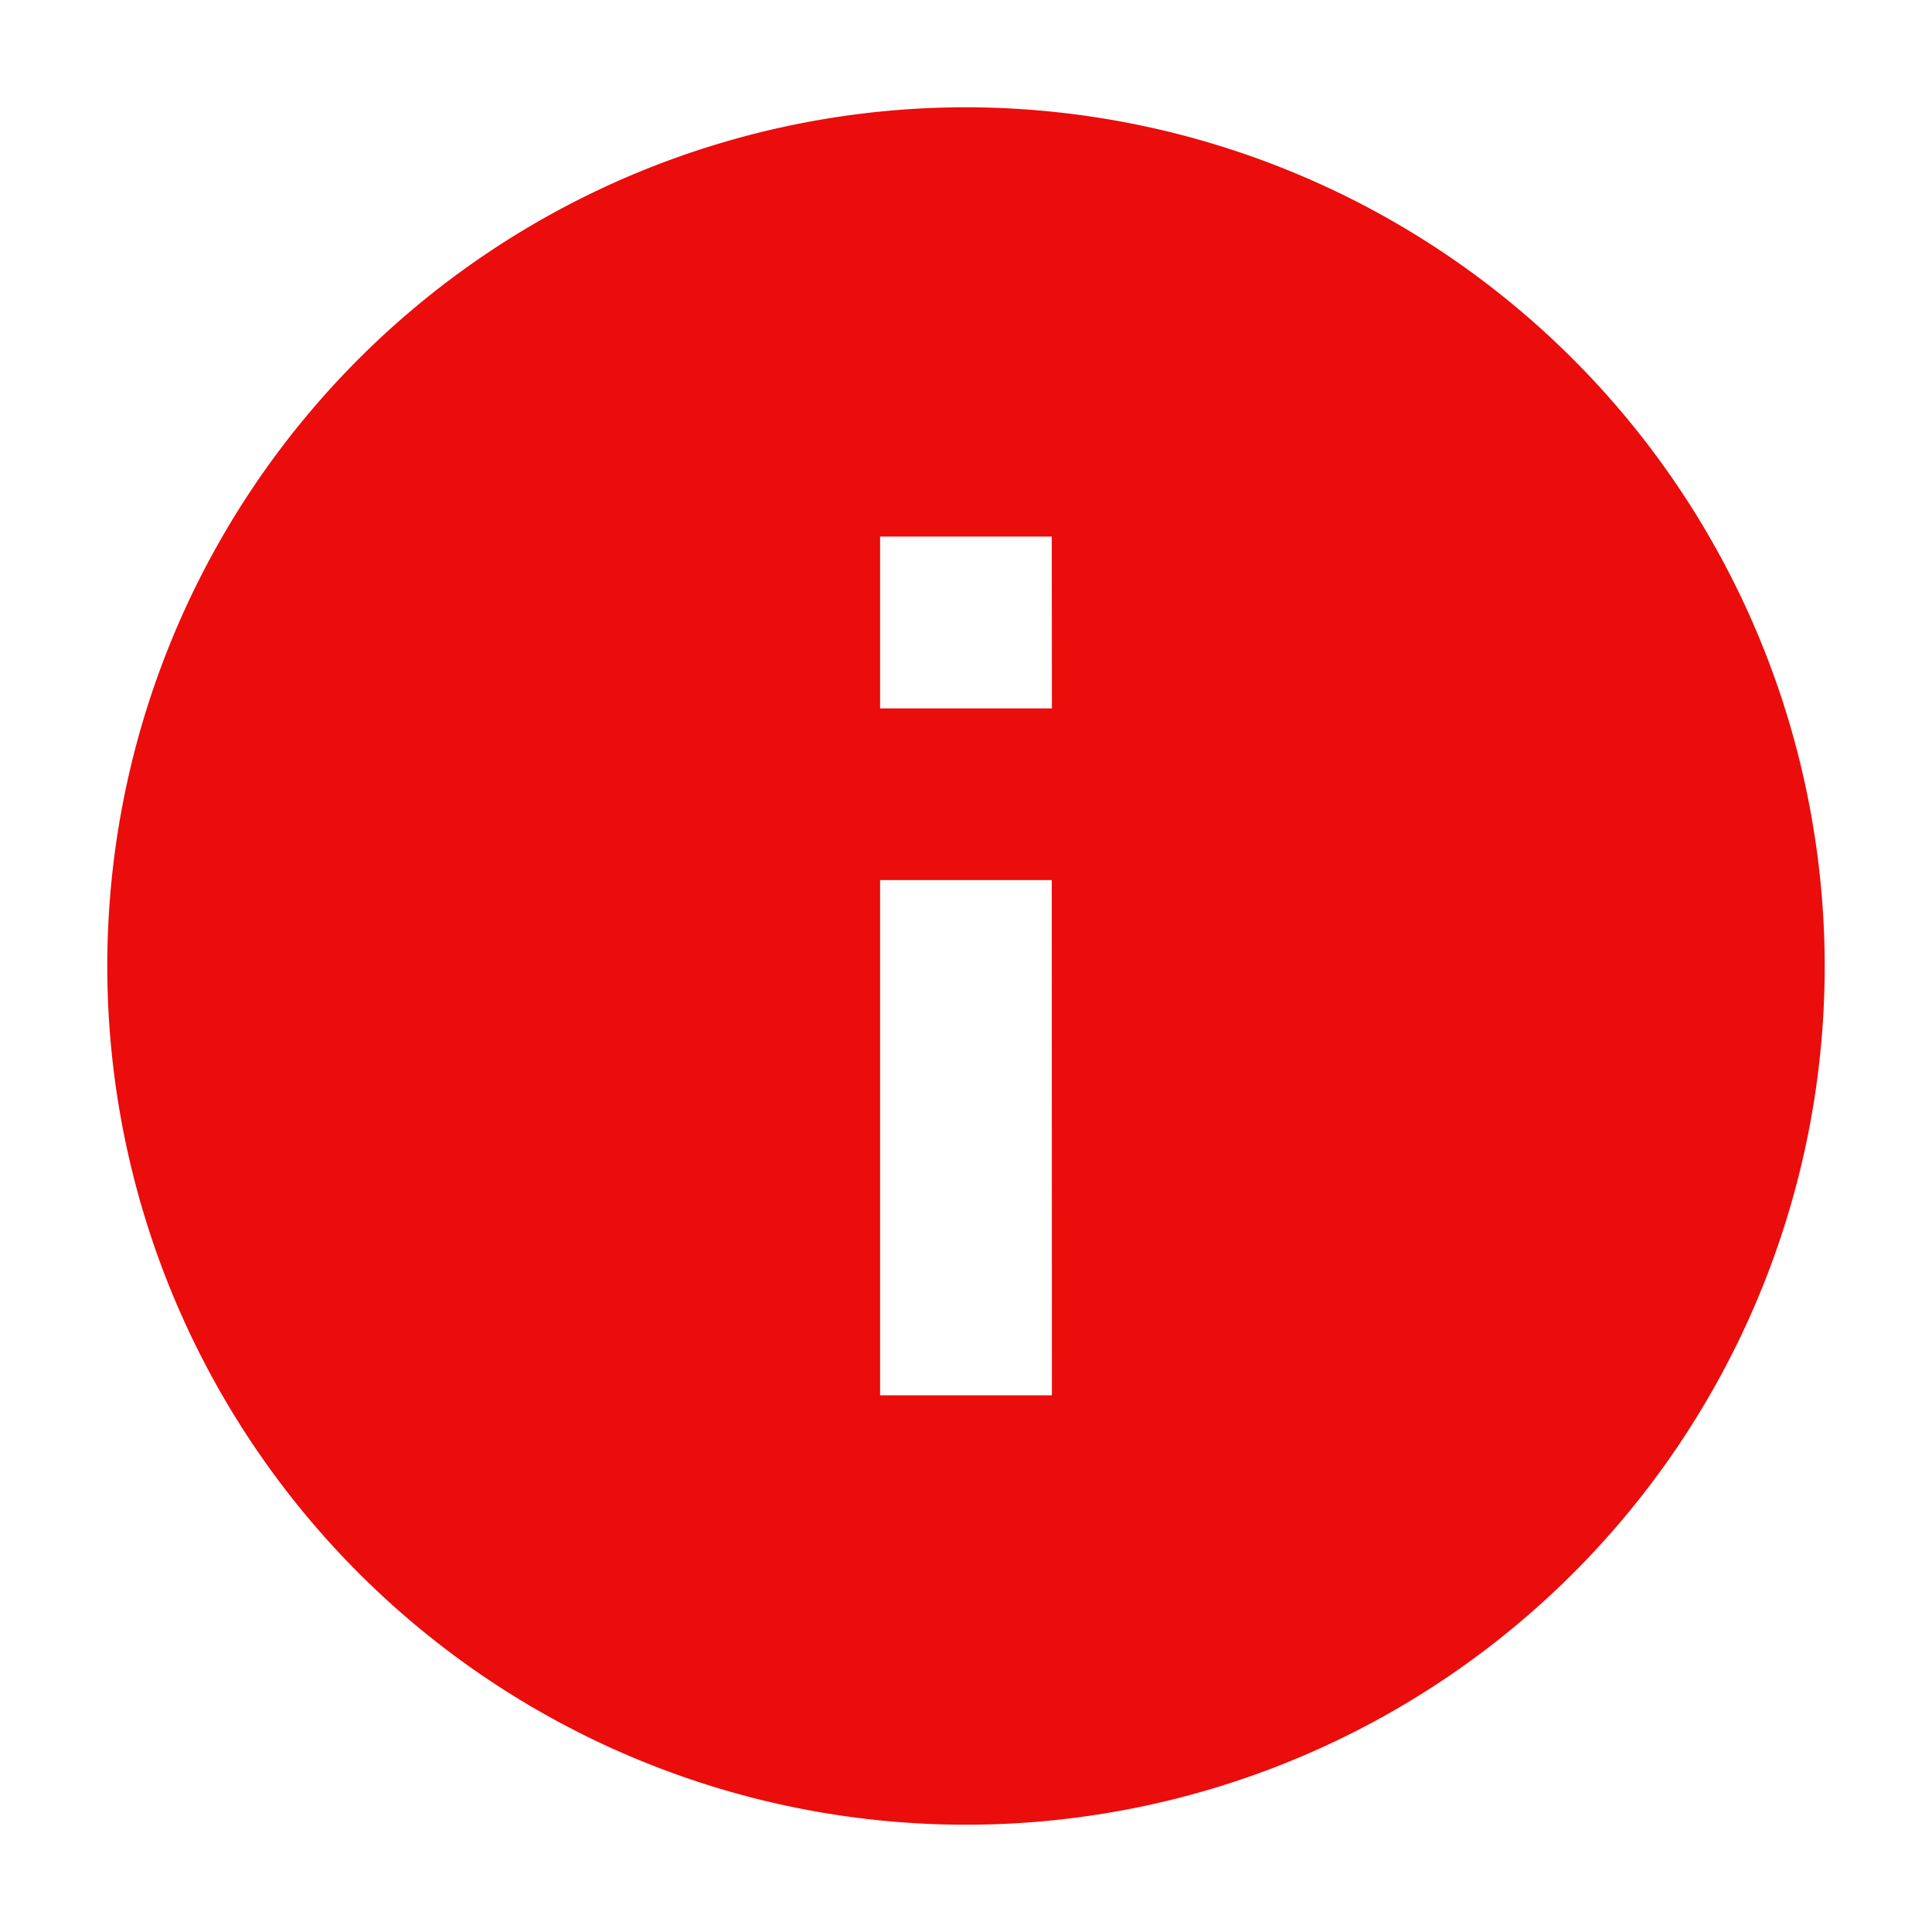 <svg id="icon-info" xmlns="http://www.w3.org/2000/svg" width="15" height="15" viewBox="0 0 15 15">
  <g id="グループ_13840" data-name="グループ 13840">
    <rect id="長方形_26916" data-name="長方形 26916" width="15" height="15" fill="none"/>
    <path id="bxs-info-circle" d="M8.667,2a6.667,6.667,0,1,0,6.667,6.667A6.674,6.674,0,0,0,8.667,2Zm.667,10H8V8H9.333Zm0-5.333H8V5.333H9.333Z" transform="translate(-1.167 -1.167)" fill="#eb0c0c"/>
  </g>
</svg>

